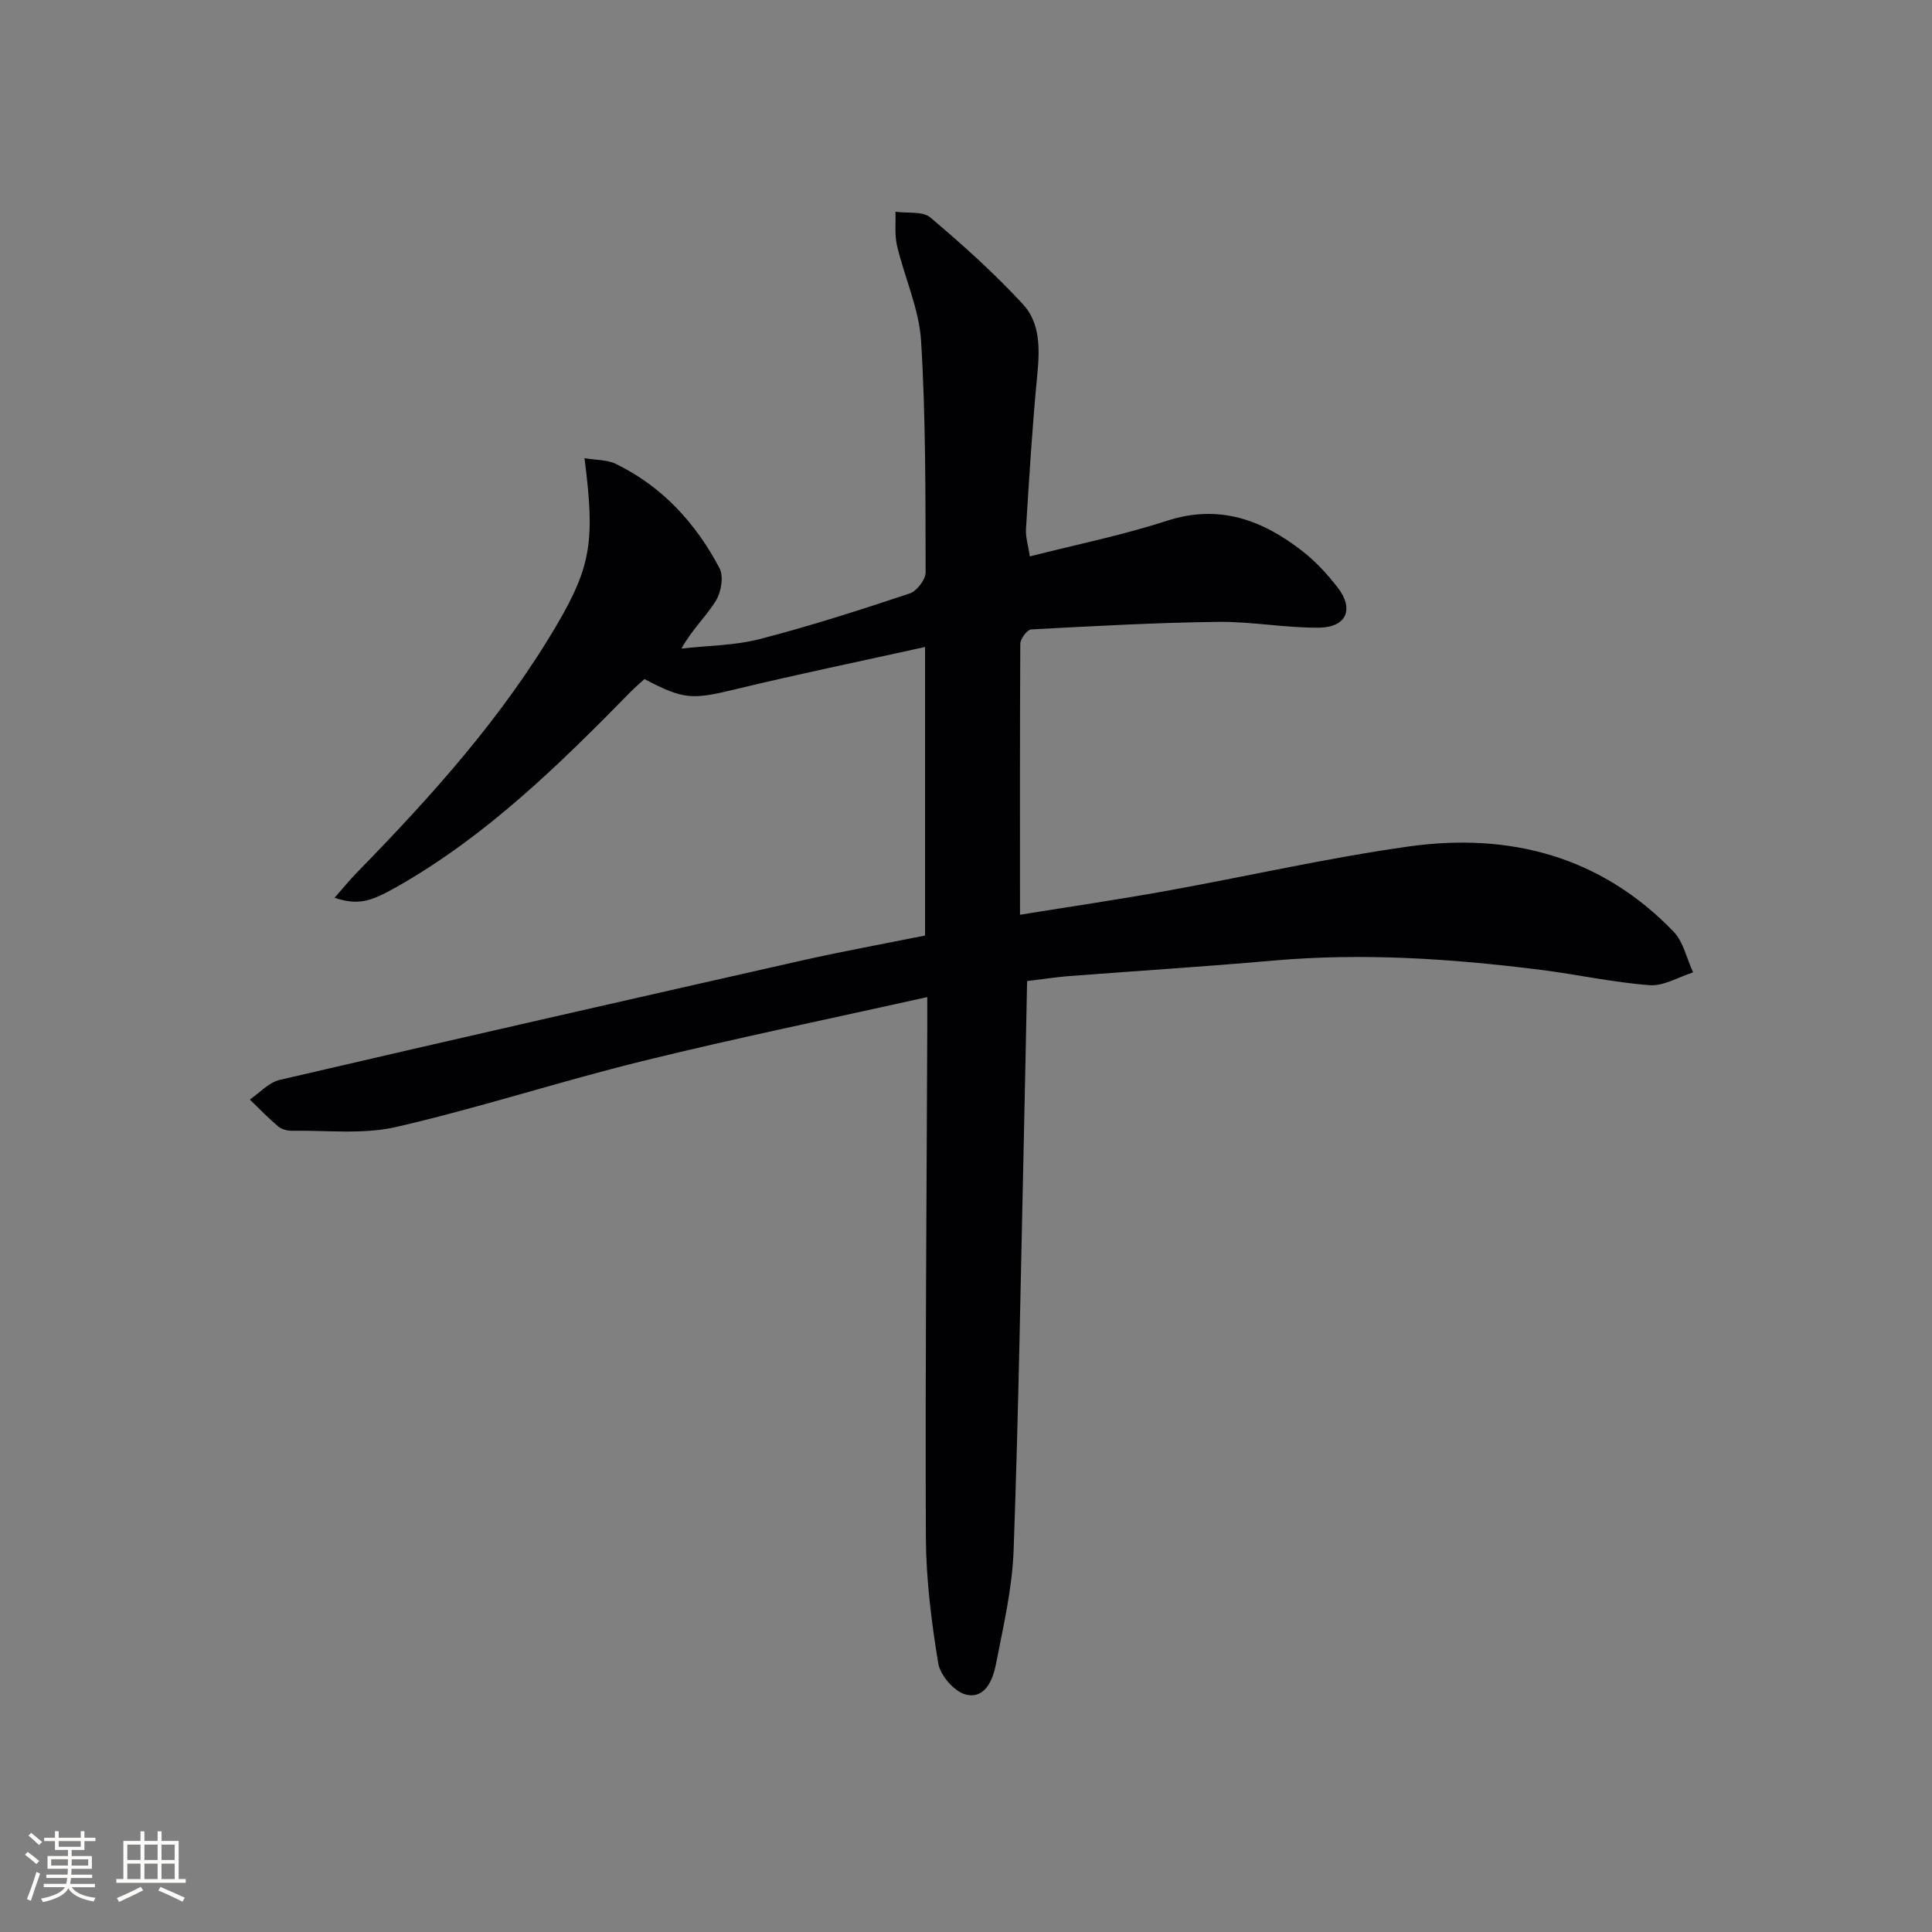 <svg enable-background="new 0 0 400 400" viewBox="0 0 400 400" xmlns="http://www.w3.org/2000/svg"><rect x="0" y="0" width="400" height="400" fill="#808080" stroke="none"/><path d="m211.18 189.39c10.5-1.7 20.32-3.14 30.09-4.9 16.82-3.03 33.52-6.87 50.43-9.24 20.84-2.92 39.75 2.02 54.79 17.63 2.05 2.13 2.73 5.6 4.05 8.44-3.01.95-6.09 2.87-9.01 2.65-7.59-.57-15.1-2.24-22.67-3.19-18.35-2.31-36.73-3.53-55.24-1.9-14.08 1.24-28.19 2.13-42.28 3.21-2.63.2-5.24.62-8.69 1.03-.22 10.77-.42 21.36-.66 31.96-.65 28.62-1.1 57.25-2.13 85.86-.28 7.89-2.13 15.76-3.65 23.56-.63 3.24-2.22 7.31-6.23 6.34-2.36-.57-5.31-3.95-5.72-6.44-1.43-8.65-2.53-17.46-2.57-26.21-.15-34.99.16-69.99.29-104.98.01-1.96 0-3.93 0-6.77-20.12 4.48-39.62 8.49-58.94 13.24-17.08 4.2-33.85 9.69-50.98 13.64-6.91 1.6-14.42.67-21.66.79-.94.02-2.1-.31-2.81-.9-2.06-1.74-3.93-3.69-5.87-5.56 2.04-1.39 3.91-3.53 6.15-4.06 35.88-8.35 71.81-16.52 107.75-24.64 8.57-1.94 17.23-3.51 25.9-5.26 0-19.75 0-39.32 0-59.74-13.49 2.98-26.42 5.66-39.24 8.75-8.95 2.15-10.63 2.23-18.85-2.11-.86.79-1.84 1.61-2.74 2.52-14.83 15.13-29.91 29.94-48.55 40.51-5.71 3.24-8.09 3.79-12.88 2.26 1.7-1.93 3.07-3.62 4.59-5.18 15.5-15.87 30.31-32.31 41.57-51.56 7-11.97 7.77-17.41 5.59-34.28 2.39.41 4.72.31 6.55 1.21 9.59 4.69 16.51 12.27 21.41 21.57.89 1.69.35 4.93-.74 6.71-1.96 3.2-4.84 5.84-7.15 9.93 5.43-.62 11.03-.62 16.27-1.98 10.44-2.7 20.73-6.01 30.97-9.42 1.48-.49 3.33-2.88 3.32-4.39-.04-15.97.04-31.97-.94-47.9-.41-6.65-3.42-13.11-4.98-19.72-.53-2.24-.24-4.68-.32-7.03 2.45.35 5.62-.16 7.22 1.19 6.69 5.65 13.24 11.54 19.17 17.96 3.64 3.94 3.48 9.37 2.96 14.69-1.03 10.58-1.66 21.19-2.33 31.8-.11 1.74.47 3.52.8 5.72 9.76-2.49 19.21-4.4 28.32-7.36 10.87-3.54 19.81-.2 28.14 6.29 2.73 2.13 5.15 4.77 7.28 7.52 3.44 4.44 1.84 8.23-3.85 8.3-6.95.08-13.91-1.28-20.86-1.2-12.93.16-25.85.87-38.76 1.57-.84.05-2.24 1.94-2.25 2.98-.1 18.31-.06 36.63-.06 56.09z" fill="#010104"/><g fill="#fcfbfa"><path d="m5.17 384 .55-.58c.85.61 1.65 1.24 2.4 1.87l-.59.64c-.83-.73-1.62-1.38-2.36-1.93m1.22 9.53-.82-.34c.71-1.76 1.37-3.64 1.98-5.63.24.13.5.25.76.36-.6 1.67-1.24 3.54-1.92 5.61m-.5-13.5.57-.54c.56.44 1.31 1.06 2.26 1.87l-.64.64c-.68-.66-1.41-1.32-2.19-1.97m3.25.46h2.24v-1.36h.77v1.36h4.57v-1.36h.76v1.36h2.28v.69h-2.28v1.84h-2.64v1.26h4.18v2.64h-4.21c0 .45-.02.86-.05 1.21h4.32v.69h-4.38c-.04.34-.1.75-.19 1.22h5.15v.69h-4.82c.87 1.19 2.51 1.92 4.93 2.19-.17.31-.3.57-.37.76-2.77-.49-4.52-1.41-5.26-2.76-.56 1.26-2.3 2.23-5.24 2.9-.12-.25-.26-.48-.43-.72 2.73-.55 4.38-1.34 4.96-2.38h-4.38v-.69h4.65c.1-.38.17-.79.21-1.22h-4.32v-.69h4.4c.03-.34.05-.75.05-1.21h-4.2v-2.64h4.23v-1.26h-2.69v-1.84h-2.24zm1.46 4.46v1.29h3.45c.01-.4.02-.57.01-.53v-.32-.45h-3.46zm1.55-2.59h4.57v-1.19h-4.57zm6.11 2.59h-3.42v.77c-.01.19-.01.37-.02.53h3.44z"/><path d="m32.63 379.16h.82v1.98h3.54v7.89h1.46v.78h-14.37v-.78h1.46v-7.89h3.54v-1.98h.82v1.98h2.73zm-3.49 11.48.5.73c-1.61.82-3.28 1.63-5 2.41-.13-.27-.28-.55-.44-.82 1.75-.72 3.4-1.49 4.94-2.32m-2.78-5.55h2.73v-3.18h-2.73zm0 3.95h2.73v-3.2h-2.73zm3.54-3.95h2.73v-3.18h-2.73zm0 3.95h2.73v-3.2h-2.73zm7.89 4.68c-1.84-.92-3.51-1.7-5.02-2.32l.45-.73c1.89.8 3.57 1.55 5.04 2.23zm-1.62-11.81h-2.73v3.18h2.73zm-2.73 7.13h2.73v-3.2h-2.73z"/></g></svg>